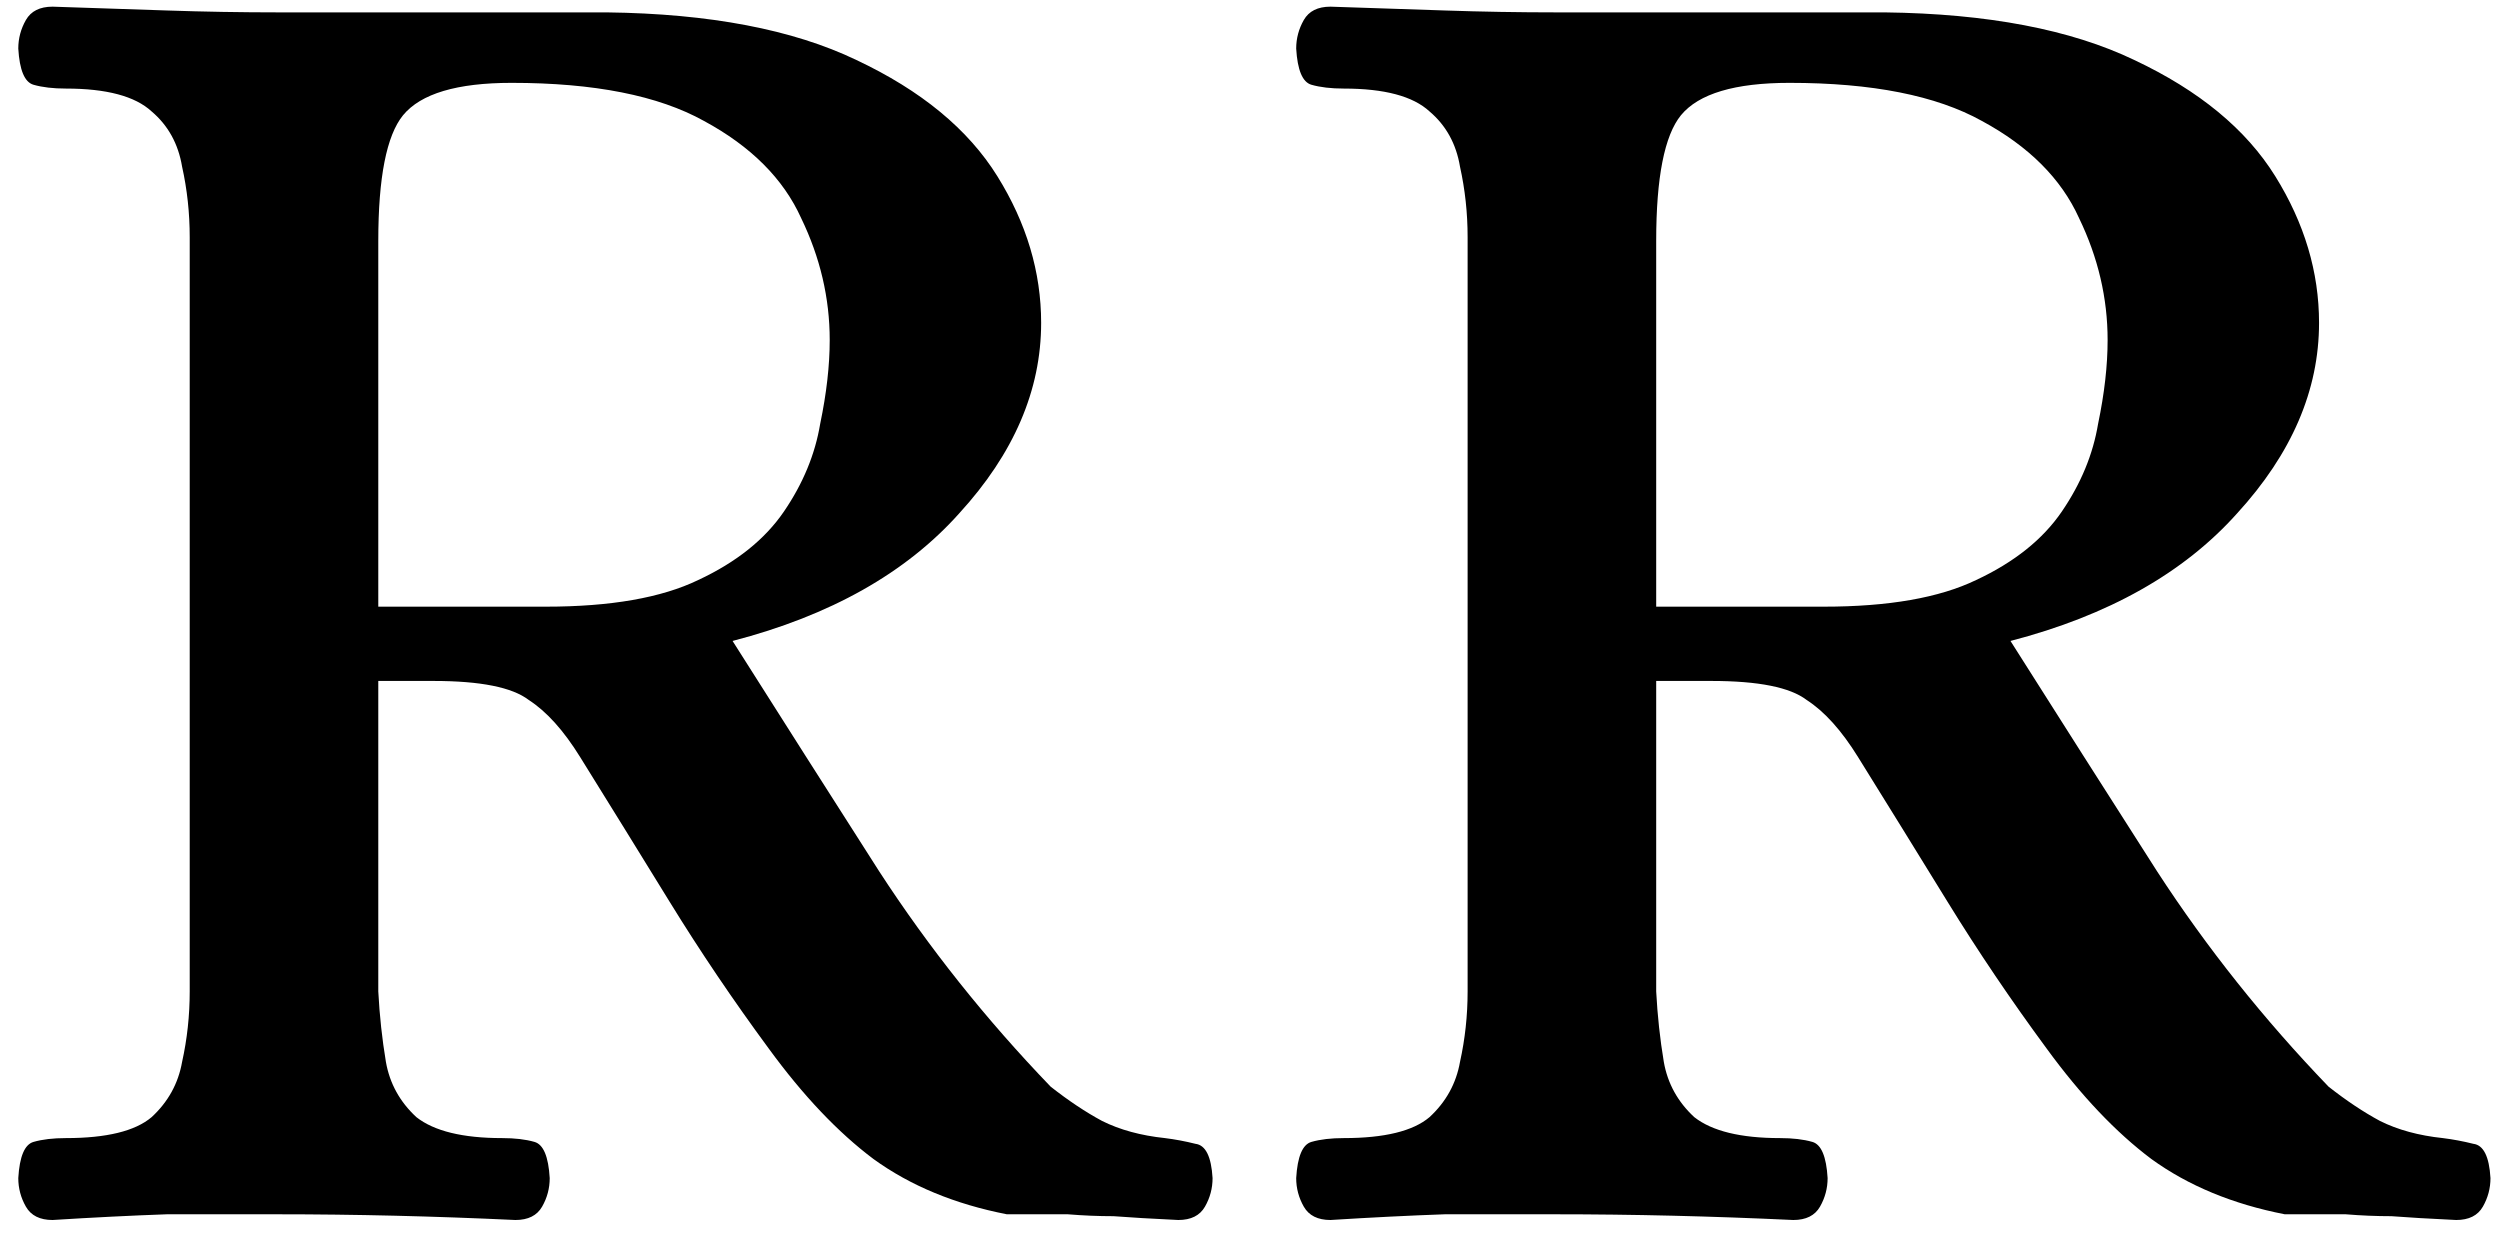 <svg width="105" height="52" viewBox="0 0 105 52" fill="none" xmlns="http://www.w3.org/2000/svg">
<path d="M2.208 51.24C1.675 51.24 1.301 51.053 1.088 50.68C0.875 50.307 0.768 49.907 0.768 49.48C0.821 48.573 1.035 48.067 1.408 47.96C1.781 47.853 2.235 47.8 2.768 47.8C4.475 47.8 5.675 47.507 6.368 46.92C7.061 46.28 7.488 45.507 7.648 44.6C7.861 43.64 7.968 42.653 7.968 41.64V9.96C7.968 8.947 7.861 7.96 7.648 7C7.488 6.04 7.061 5.267 6.368 4.68C5.675 4.04 4.475 3.72 2.768 3.72C2.235 3.72 1.781 3.667 1.408 3.56C1.035 3.453 0.821 2.947 0.768 2.04C0.768 1.613 0.875 1.213 1.088 0.84C1.301 0.467 1.675 0.28 2.208 0.28C3.915 0.333 5.515 0.387 7.008 0.44C8.555 0.493 10.128 0.52 11.728 0.52H25.488C29.808 0.573 33.301 1.24 35.968 2.52C38.688 3.8 40.661 5.427 41.888 7.4C43.115 9.373 43.728 11.427 43.728 13.56C43.728 16.387 42.581 19.053 40.288 21.56C38.048 24.067 34.875 25.853 30.768 26.92C32.795 30.12 34.848 33.347 36.928 36.6C39.008 39.8 41.408 42.813 44.128 45.64C44.875 46.227 45.595 46.707 46.288 47.08C47.035 47.453 47.915 47.693 48.928 47.8C49.355 47.853 49.782 47.933 50.208 48.04C50.635 48.093 50.875 48.573 50.928 49.48C50.928 49.907 50.822 50.307 50.608 50.68C50.395 51.053 50.022 51.24 49.488 51.24C48.368 51.187 47.462 51.133 46.768 51.08C46.128 51.08 45.488 51.053 44.848 51C44.208 51 43.355 51 42.288 51C40.102 50.573 38.235 49.8 36.688 48.68C35.195 47.56 33.728 46.013 32.288 44.04C30.795 42.013 29.408 39.96 28.128 37.88C26.848 35.8 25.595 33.773 24.368 31.8C23.675 30.68 22.955 29.88 22.208 29.4C21.515 28.867 20.181 28.6 18.208 28.6H15.888V41.64C15.941 42.653 16.048 43.64 16.208 44.6C16.368 45.507 16.795 46.28 17.488 46.92C18.235 47.507 19.435 47.8 21.088 47.8C21.622 47.8 22.075 47.853 22.448 47.96C22.822 48.067 23.035 48.573 23.088 49.48C23.088 49.907 22.982 50.307 22.768 50.68C22.555 51.053 22.181 51.24 21.648 51.24C18.235 51.08 14.902 51 11.648 51C10.048 51 8.501 51 7.008 51C5.515 51.053 3.915 51.133 2.208 51.24ZM15.888 25.48H22.928C25.648 25.48 27.782 25.107 29.328 24.36C30.928 23.613 32.128 22.653 32.928 21.48C33.728 20.307 34.235 19.08 34.448 17.8C34.715 16.52 34.848 15.347 34.848 14.28C34.848 12.52 34.448 10.813 33.648 9.16C32.901 7.507 31.541 6.147 29.568 5.08C27.648 4.013 24.955 3.48 21.488 3.48C19.195 3.48 17.675 3.933 16.928 4.84C16.235 5.693 15.888 7.453 15.888 10.12V25.48ZM55.88 51.24C55.347 51.24 54.973 51.053 54.76 50.68C54.547 50.307 54.44 49.907 54.44 49.48C54.493 48.573 54.707 48.067 55.08 47.96C55.453 47.853 55.907 47.8 56.44 47.8C58.147 47.8 59.347 47.507 60.04 46.92C60.733 46.28 61.16 45.507 61.32 44.6C61.533 43.64 61.64 42.653 61.64 41.64V9.96C61.64 8.947 61.533 7.96 61.32 7C61.16 6.04 60.733 5.267 60.04 4.68C59.347 4.04 58.147 3.72 56.44 3.72C55.907 3.72 55.453 3.667 55.08 3.56C54.707 3.453 54.493 2.947 54.44 2.04C54.44 1.613 54.547 1.213 54.76 0.84C54.973 0.467 55.347 0.28 55.88 0.28C57.587 0.333 59.187 0.387 60.68 0.44C62.227 0.493 63.8 0.52 65.4 0.52H79.16C83.48 0.573 86.973 1.24 89.64 2.52C92.36 3.8 94.333 5.427 95.56 7.4C96.787 9.373 97.4 11.427 97.4 13.56C97.4 16.387 96.253 19.053 93.96 21.56C91.72 24.067 88.547 25.853 84.44 26.92C86.467 30.12 88.52 33.347 90.6 36.6C92.68 39.8 95.08 42.813 97.8 45.64C98.547 46.227 99.267 46.707 99.96 47.08C100.707 47.453 101.587 47.693 102.6 47.8C103.027 47.853 103.453 47.933 103.88 48.04C104.307 48.093 104.547 48.573 104.6 49.48C104.6 49.907 104.493 50.307 104.28 50.68C104.067 51.053 103.693 51.24 103.16 51.24C102.04 51.187 101.133 51.133 100.44 51.08C99.8 51.08 99.16 51.053 98.52 51C97.88 51 97.027 51 95.96 51C93.773 50.573 91.907 49.8 90.36 48.68C88.867 47.56 87.4 46.013 85.96 44.04C84.467 42.013 83.08 39.96 81.8 37.88C80.52 35.8 79.267 33.773 78.04 31.8C77.347 30.68 76.627 29.88 75.88 29.4C75.187 28.867 73.853 28.6 71.88 28.6H69.56V41.64C69.613 42.653 69.72 43.64 69.88 44.6C70.04 45.507 70.467 46.28 71.16 46.92C71.907 47.507 73.107 47.8 74.76 47.8C75.293 47.8 75.747 47.853 76.12 47.96C76.493 48.067 76.707 48.573 76.76 49.48C76.76 49.907 76.653 50.307 76.44 50.68C76.227 51.053 75.853 51.24 75.32 51.24C71.907 51.08 68.573 51 65.32 51C63.72 51 62.173 51 60.68 51C59.187 51.053 57.587 51.133 55.88 51.24ZM69.56 25.48H76.6C79.32 25.48 81.453 25.107 83 24.36C84.6 23.613 85.8 22.653 86.6 21.48C87.4 20.307 87.907 19.08 88.12 17.8C88.387 16.52 88.52 15.347 88.52 14.28C88.52 12.52 88.12 10.813 87.32 9.16C86.573 7.507 85.213 6.147 83.24 5.08C81.32 4.013 78.627 3.48 75.16 3.48C72.867 3.48 71.347 3.933 70.6 4.84C69.907 5.693 69.56 7.453 69.56 10.12V25.48Z" fill="black"/>
</svg>
